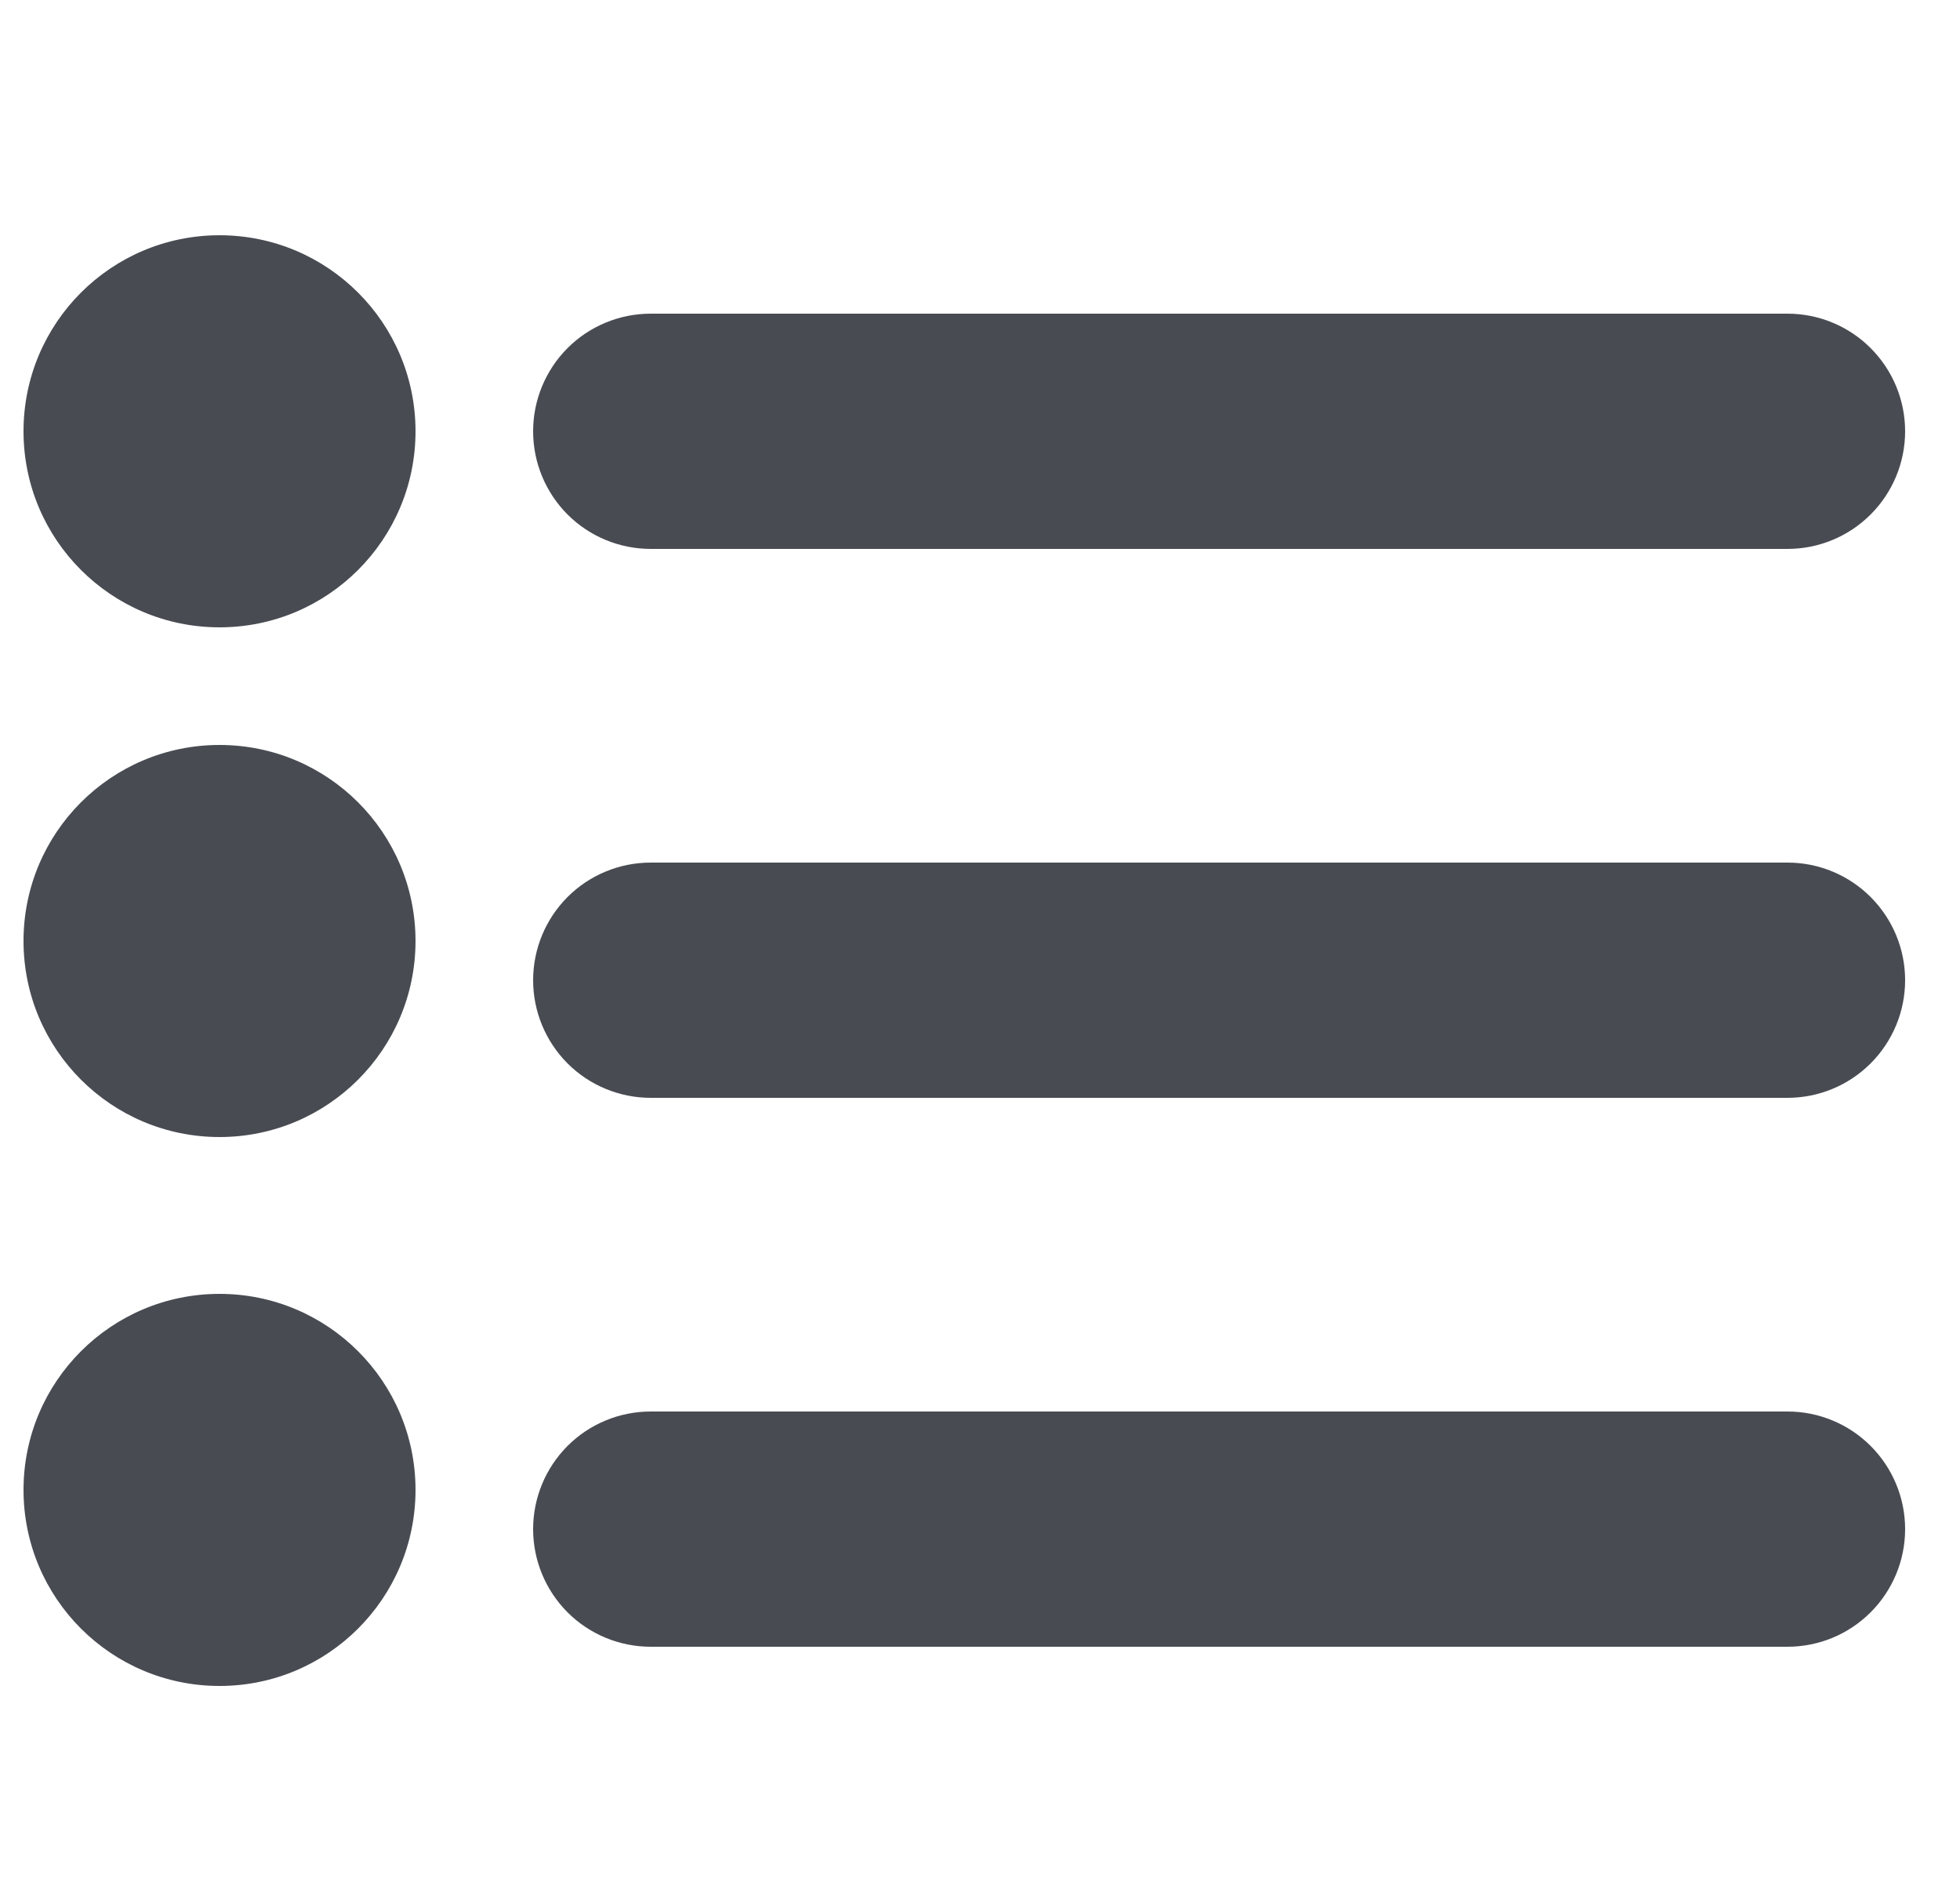 <svg width="25" height="24" viewBox="0 0 25 24" fill="none" xmlns="http://www.w3.org/2000/svg">
<g clip-path="url(#clip0_218_3068)">
<path d="M8.3 7H22.8C23.198 7 23.579 6.842 23.86 6.561C24.142 6.279 24.3 5.898 24.3 5.5C24.3 5.102 24.142 4.721 23.86 4.439C23.579 4.158 23.198 4 22.8 4H8.3C7.902 4 7.52 4.158 7.239 4.439C6.958 4.721 6.8 5.102 6.8 5.5C6.8 5.898 6.958 6.279 7.239 6.561C7.52 6.842 7.902 7 8.3 7Z" fill="#484C52"/>
<path d="M22.8 11H8.3C7.902 11 7.52 11.158 7.239 11.439C6.958 11.721 6.8 12.102 6.8 12.5C6.8 12.898 6.958 13.279 7.239 13.561C7.52 13.842 7.902 14 8.3 14H22.8C23.198 14 23.579 13.842 23.86 13.561C24.142 13.279 24.3 12.898 24.3 12.5C24.3 12.102 24.142 11.721 23.86 11.439C23.579 11.158 23.198 11 22.8 11Z" fill="#484C52"/>
<path d="M22.8 18H8.3C7.902 18 7.52 18.158 7.239 18.439C6.958 18.721 6.8 19.102 6.8 19.5C6.8 19.898 6.958 20.279 7.239 20.561C7.52 20.842 7.902 21 8.3 21H22.8C23.198 21 23.579 20.842 23.86 20.561C24.142 20.279 24.3 19.898 24.3 19.5C24.3 19.102 24.142 18.721 23.86 18.439C23.579 18.158 23.198 18 22.8 18Z" fill="#484C52"/>
<path d="M2.8 8C4.181 8 5.3 6.881 5.3 5.5C5.3 4.119 4.181 3 2.8 3C1.419 3 0.3 4.119 0.3 5.5C0.3 6.881 1.419 8 2.8 8Z" fill="#484C52"/>
<path d="M2.8 14.5C4.181 14.5 5.3 13.381 5.3 12C5.3 10.619 4.181 9.5 2.8 9.5C1.419 9.5 0.3 10.619 0.3 12C0.3 13.381 1.419 14.5 2.8 14.5Z" fill="#484C52"/>
<path d="M2.8 21.5C4.181 21.5 5.3 20.381 5.3 19C5.3 17.619 4.181 16.5 2.8 16.5C1.419 16.5 0.3 17.619 0.3 19C0.3 20.381 1.419 21.5 2.8 21.5Z" fill="#484C52"/>
</g>
<defs>
<clipPath id="clip0_218_3068">
<rect width="24" height="24" fill="white" transform="translate(0.3)"/>
</clipPath>
</defs>
</svg>
